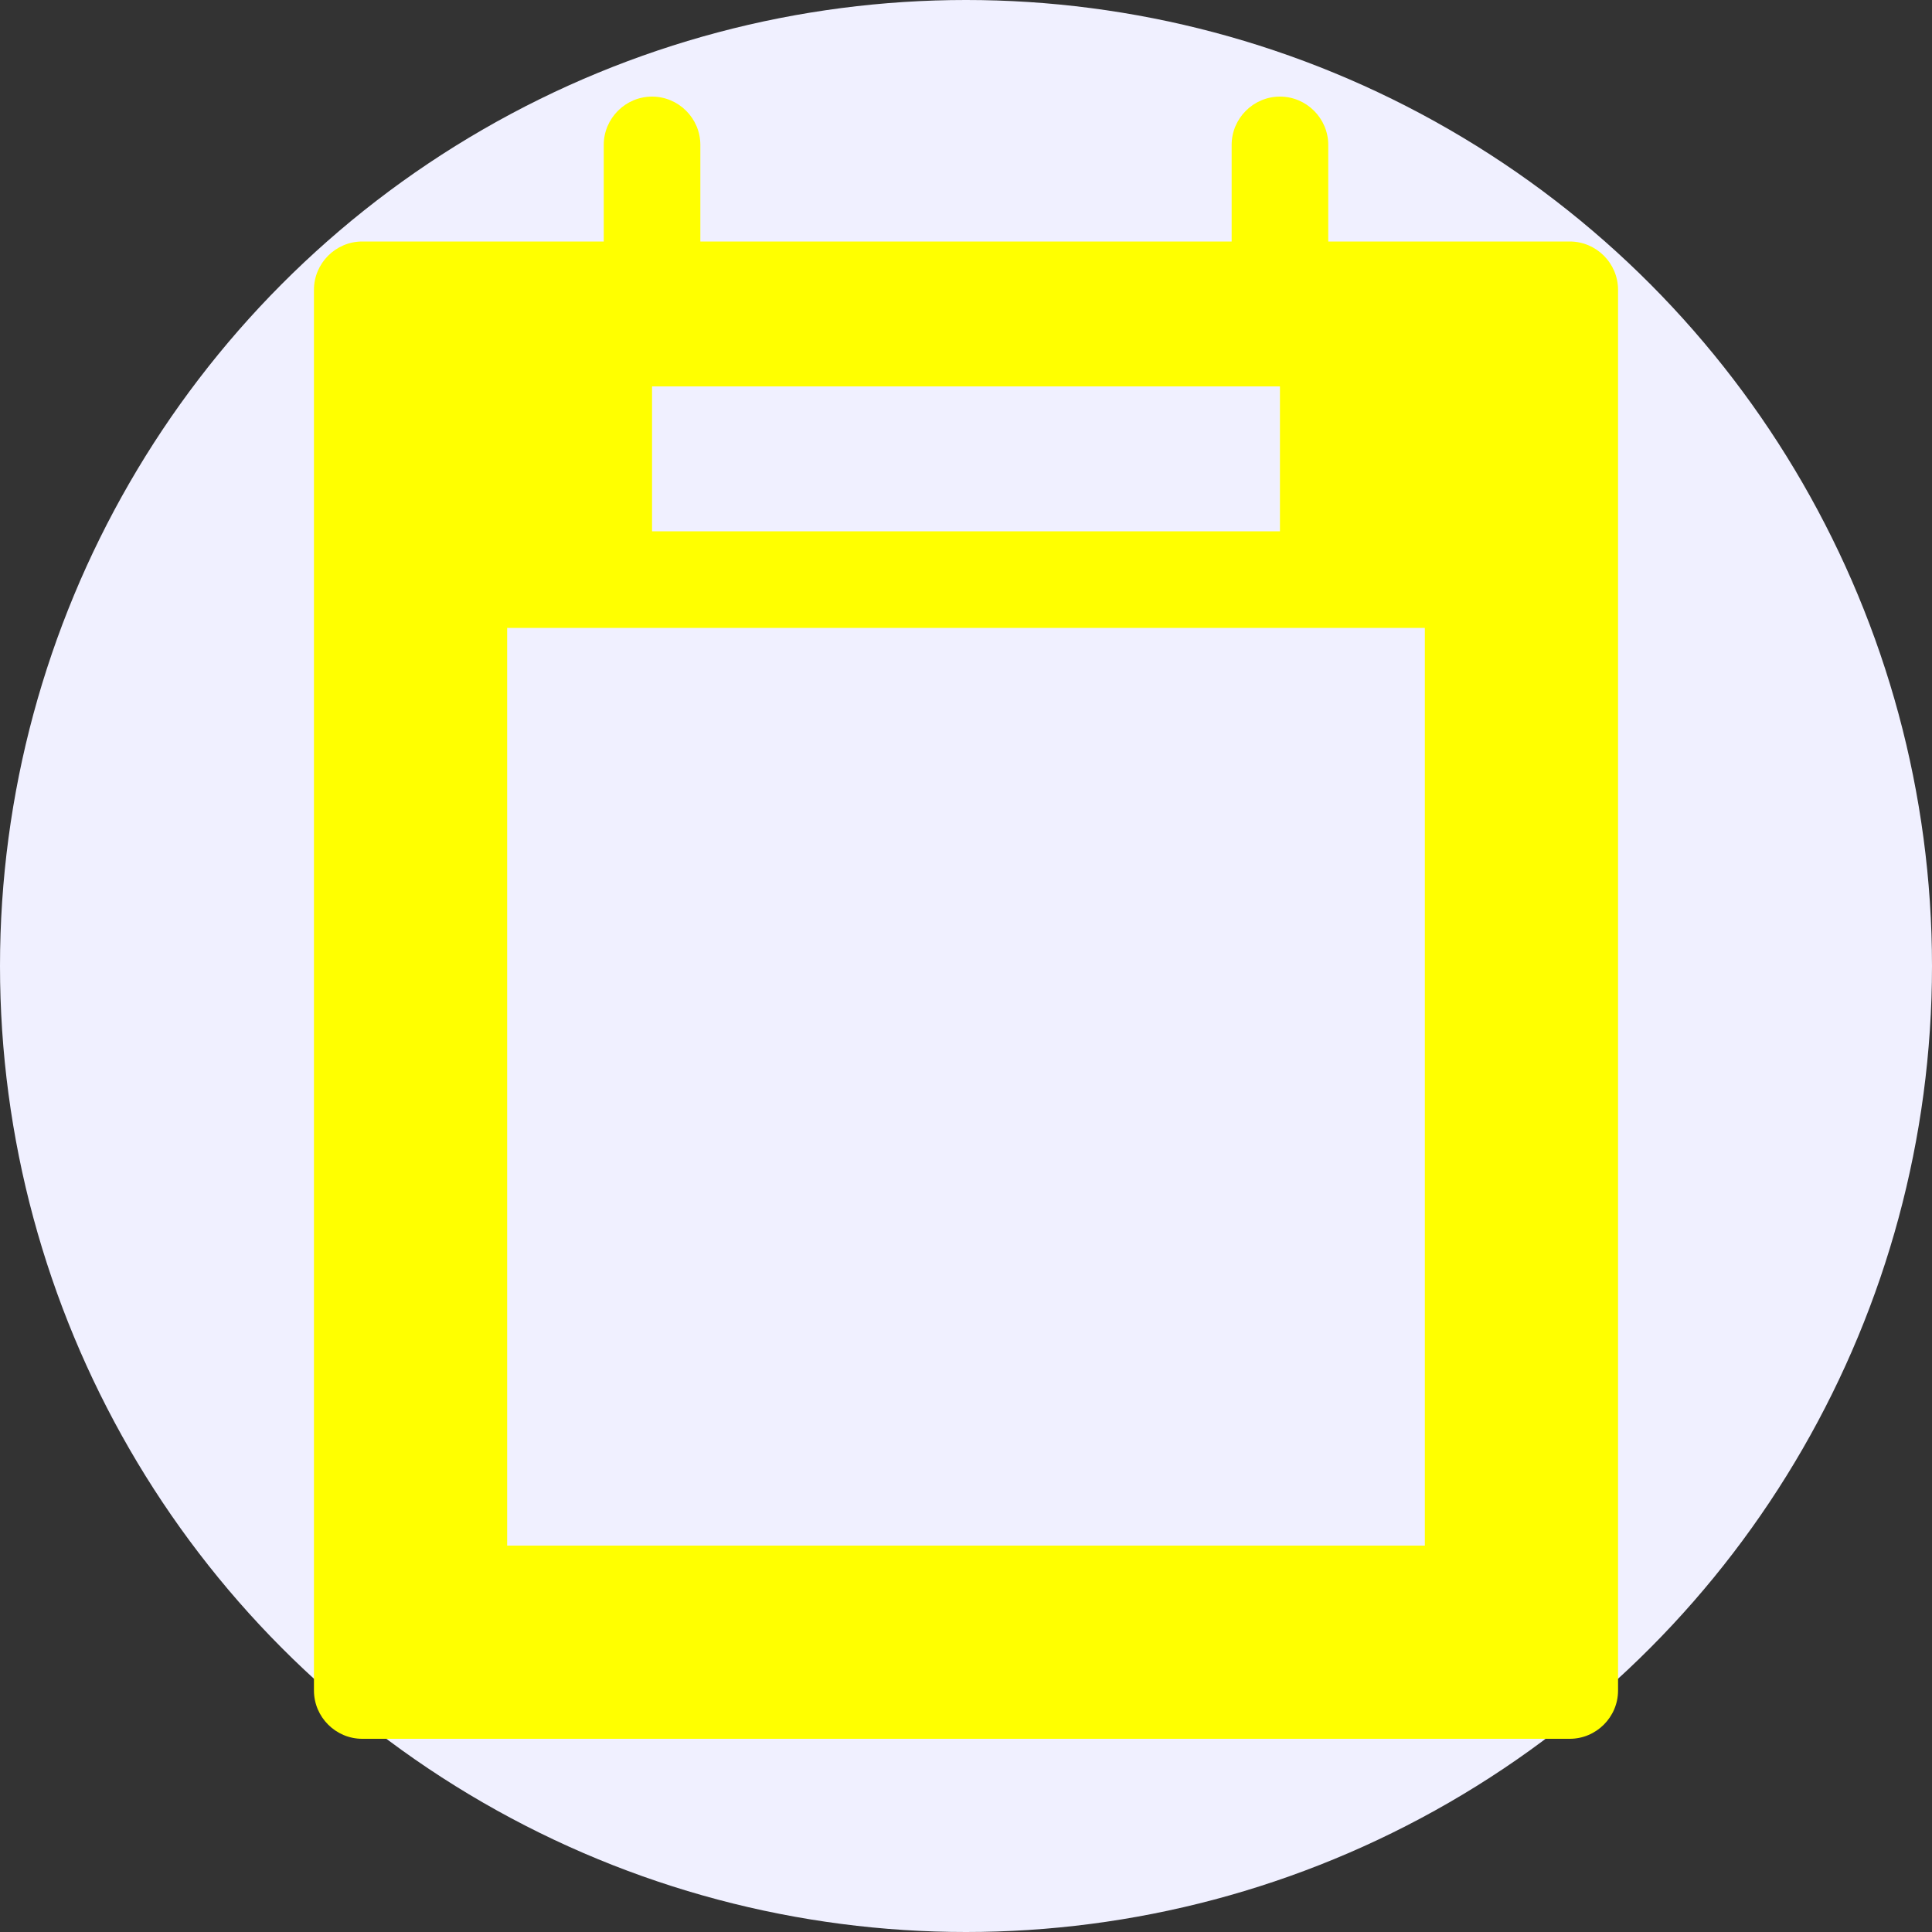 <svg xmlns="http://www.w3.org/2000/svg" viewBox="0 0 80 80" width="80" height="80">
<rect x="0" y="0" width="80" height="80" fill="#333333" stroke="none"/>
<circle cx="40" cy="40" r="40" fill="#F0F0FF"/>
  <path fill="yellow" d="M65 10H55V6c0-1.1-.9-2-2-2s-2 .9-2 2v4H29V6c0-1.1-.9-2-2-2s-2 .9-2 2v4H15c-1.1 0-2 .9-2 2v58c0 1.1.9 2 2 2h50c1.1 0 2-.9 2-2V12c0-1.1-.9-2-2-2zM27 16h26v6H27v-6zm32 48H21V26h38v38z"/>
</svg>